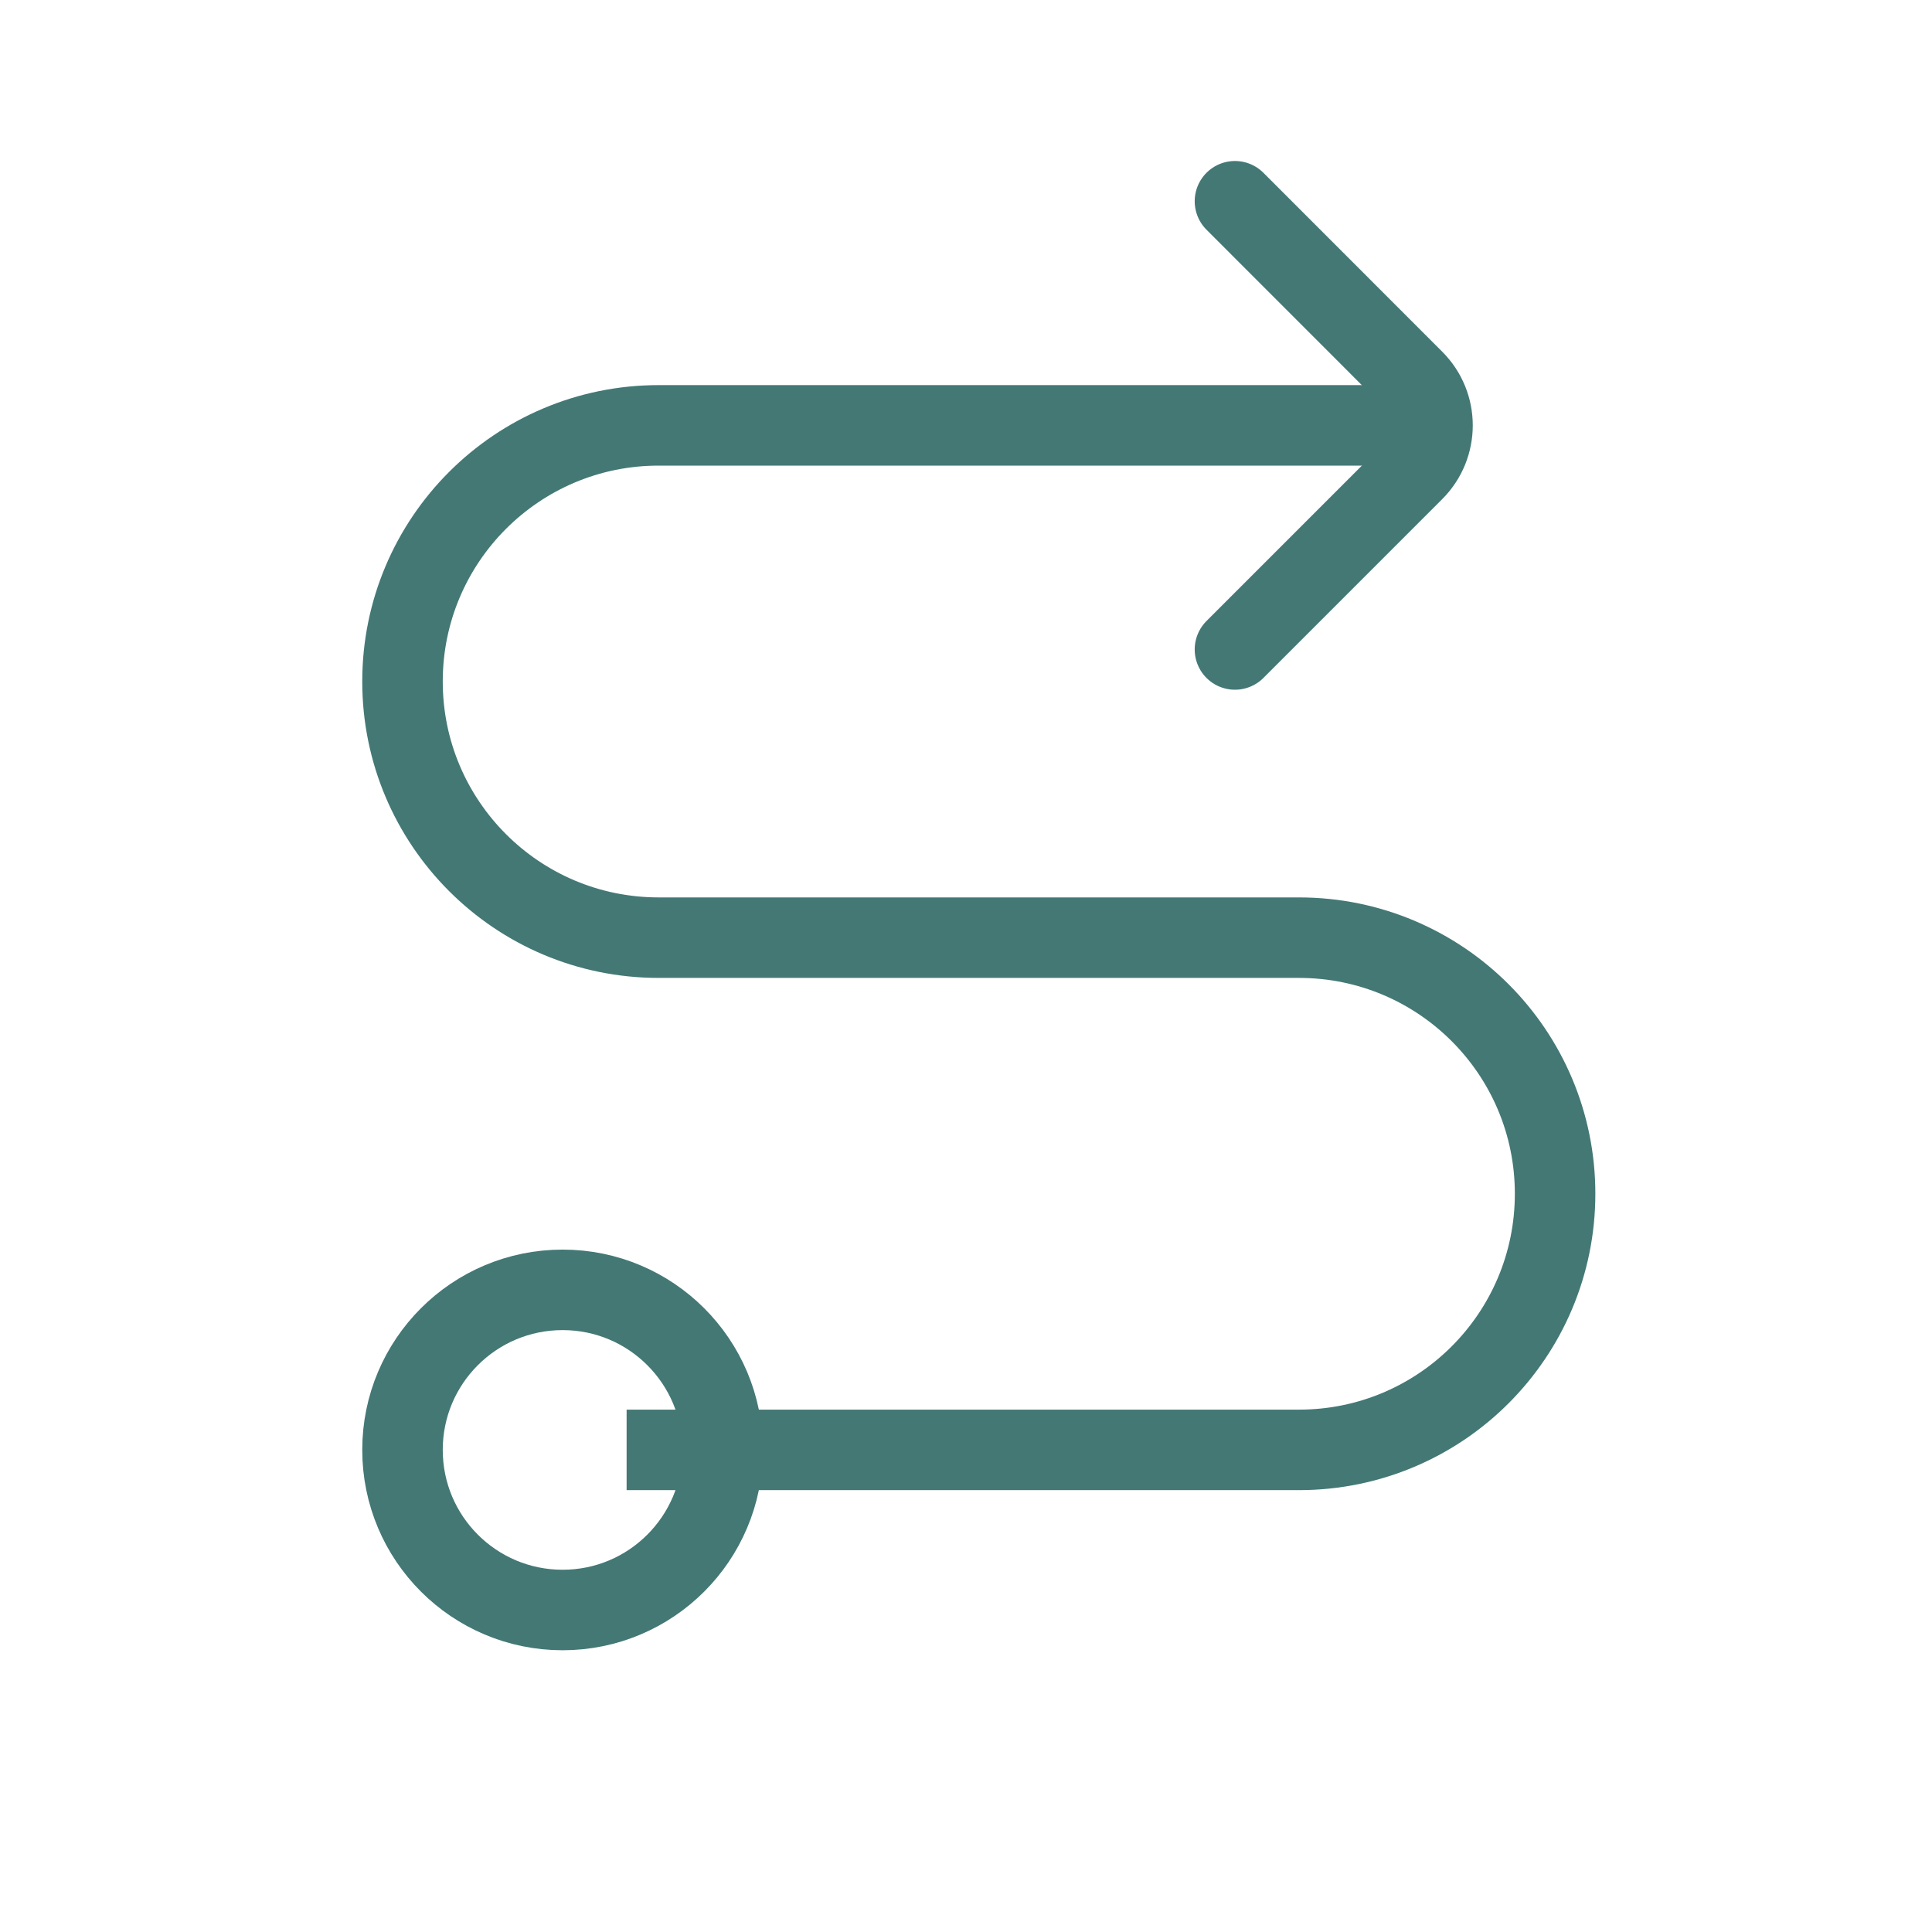 <?xml version='1.0' encoding='utf-8'?>
<svg xmlns="http://www.w3.org/2000/svg" width="24" height="24" viewBox="0 0 24 24" fill="none">
<path d="M7.784 18.011H16.136C17.894 18.011 19.318 16.587 19.318 14.829V14.829C19.318 13.072 17.894 11.648 16.136 11.648H8.182C6.425 11.648 5 10.223 5 8.466V8.466C5 6.709 6.425 5.284 8.182 5.284L17.727 5.284" stroke="#437875" class="cstroke" />
<path d="M8.977 18.011C8.977 19.11 8.087 20 6.989 20C5.89 20 5 19.11 5 18.011C5 16.913 5.89 16.023 6.989 16.023C8.087 16.023 8.977 16.913 8.977 18.011Z" stroke="#437875" class="cstroke" />
<path d="M15.341 2.5L17.562 4.722C17.873 5.032 17.873 5.536 17.562 5.847L15.341 8.068" stroke="#437875" stroke-linecap="round" class="cstroke" />
</svg>
